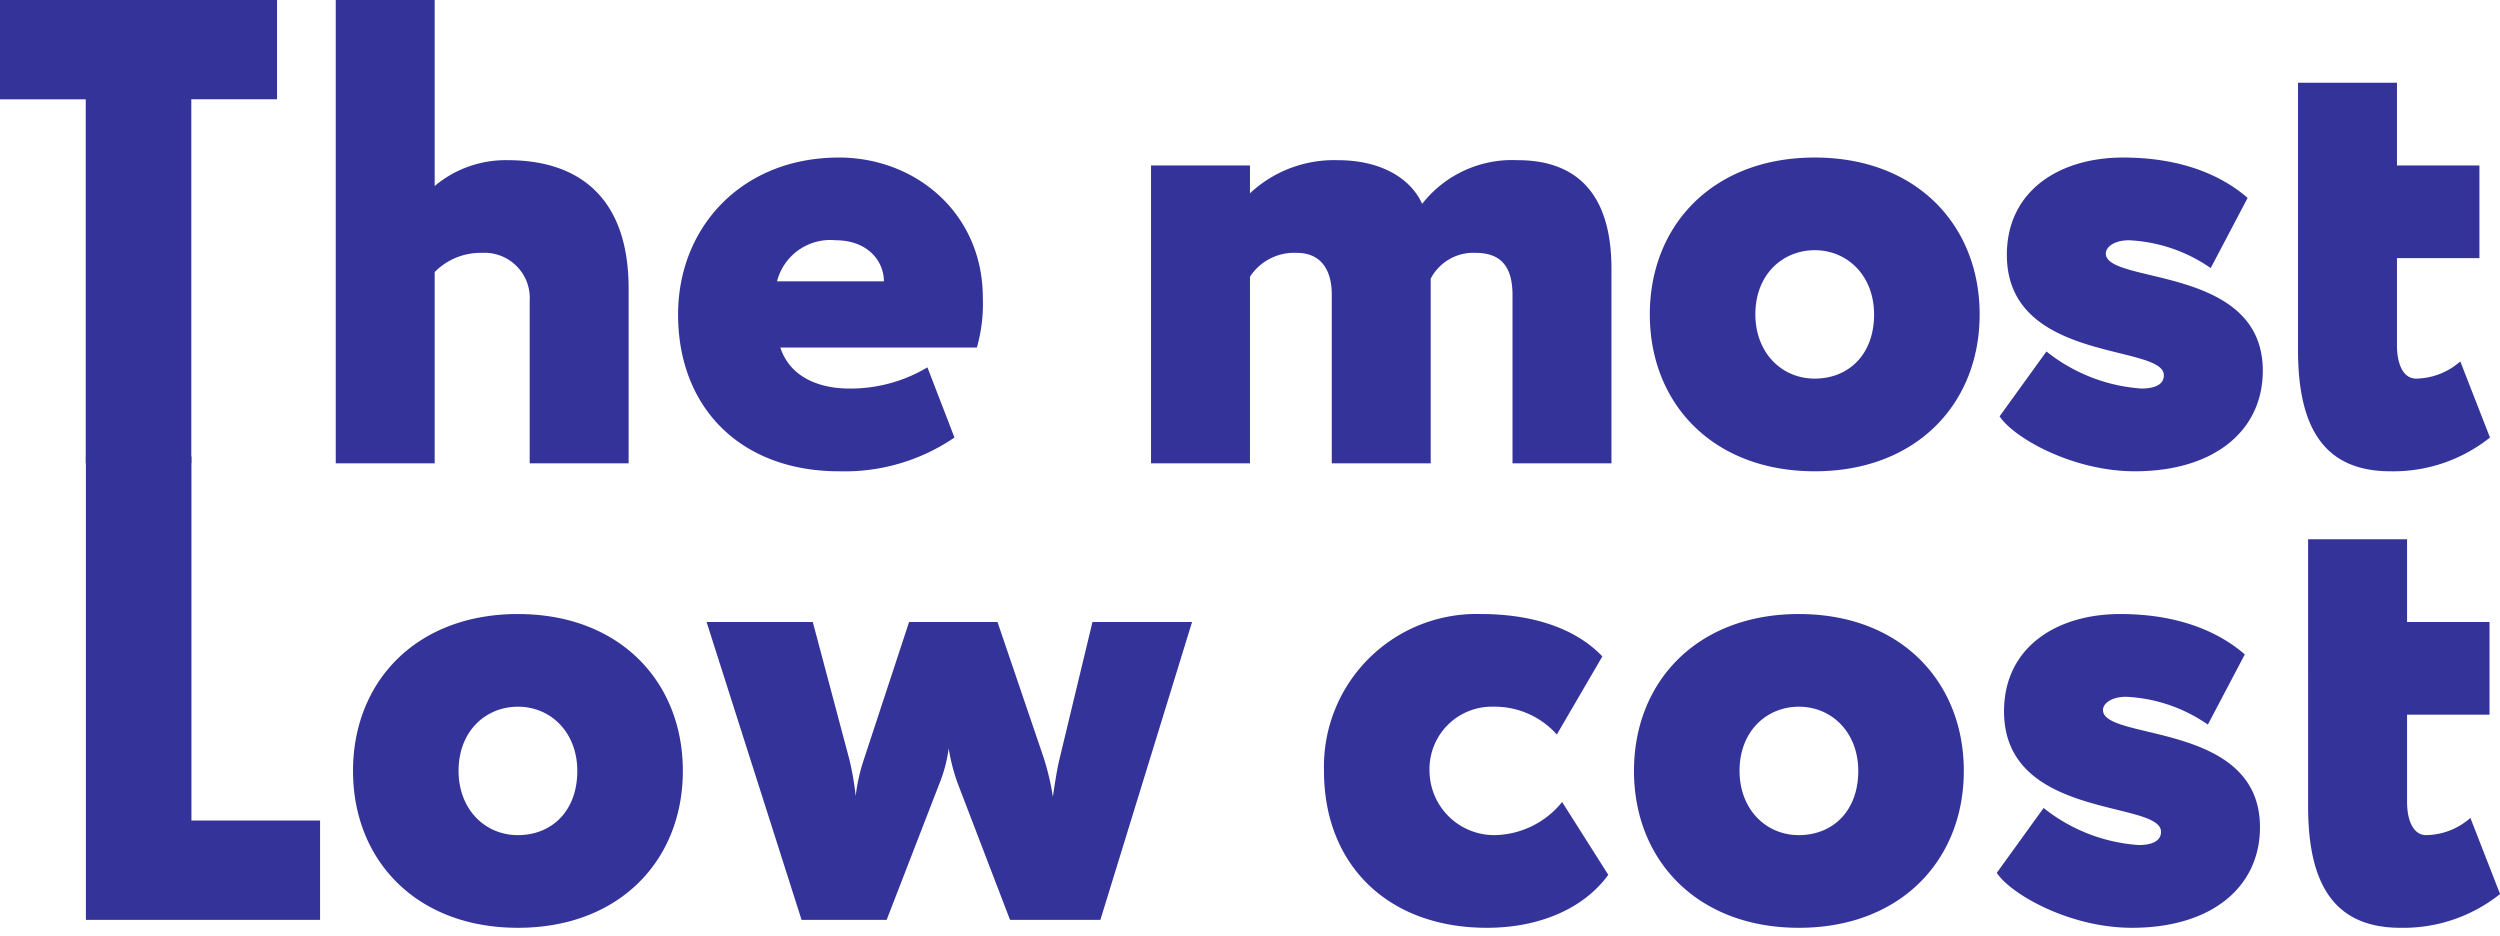 <svg xmlns="http://www.w3.org/2000/svg" width="187" height="70" viewBox="0 0 187 70">
    <g fill="#339" fill-rule="nonzero">
        <path d="M0 0h20.723v7.427H14.31v27.23H6.414V7.428H0zM25.113 0h7.401v13.913a8.242 8.242 0 0 1 5.477-1.931c5.132 0 9.03 2.624 9.03 9.605v13.07H39.62v-12.13a3.385 3.385 0 0 0-3.553-3.614 4.827 4.827 0 0 0-3.553 1.436v14.309h-7.4V0zM71.394 32.727a14.558 14.558 0 0 1-8.634 2.525c-7.303 0-12.04-4.703-12.04-11.734 0-6.486 4.737-11.734 12.04-11.734 5.723 0 10.756 4.159 10.756 10.496a12.038 12.038 0 0 1-.444 3.714H58.368c.691 2.128 2.763 3.07 5.181 3.07a11.228 11.228 0 0 0 5.822-1.586l2.023 5.249zM58.121 21.042h7.994c0-1.535-1.234-3.07-3.602-3.07a4.113 4.113 0 0 0-4.392 3.07zM120.537 34.658h-7.401V22.082c0-1.931-.691-3.169-2.764-3.169a3.592 3.592 0 0 0-3.355 1.931v13.814h-7.401V22.032c0-1.881-.839-3.119-2.615-3.119a3.956 3.956 0 0 0-3.503 1.783v13.962h-7.401v-22.28h7.4v2.08a9.204 9.204 0 0 1 6.563-2.476c3.405 0 5.526 1.485 6.316 3.268a8.552 8.552 0 0 1 7.154-3.268c3.948 0 7.007 2.03 7.007 8.12v14.556zM135.742 11.784c7.598 0 12.335 5.05 12.335 11.734s-4.737 11.734-12.335 11.734c-7.599 0-12.336-5.05-12.336-11.734s4.737-11.734 12.336-11.734zm0 16.536c2.516 0 4.44-1.782 4.44-4.802 0-2.872-1.973-4.803-4.44-4.803-2.369 0-4.441 1.783-4.441 4.803 0 2.822 1.924 4.802 4.44 4.802zM150.113 19.062c0-4.803 3.948-7.278 8.685-7.278 4.983 0 7.845 1.732 9.325 3.02l-2.763 5.248a11.643 11.643 0 0 0-6.118-2.08c-1.086 0-1.727.496-1.727.99 0 2.328 11.743.843 11.743 8.764 0 4.506-3.651 7.526-9.572 7.526-4.688 0-9.079-2.525-10.115-4.11l3.503-4.852a12.785 12.785 0 0 0 7.105 2.773c1.086 0 1.678-.347 1.678-.99 0-2.377-11.744-.891-11.744-9.011zM171.892 6.189h7.401v6.189h6.168v6.931h-6.168v6.535c0 1.338.445 2.476 1.431 2.476a5.093 5.093 0 0 0 3.306-1.287l2.22 5.694a11.597 11.597 0 0 1-7.45 2.525c-5.033 0-6.908-3.367-6.908-9.06V6.188z"/>
        <path d="M6.425 34.147h7.894v27.23h9.622v7.427H6.425zM38.741 45.93c7.6 0 12.336 5.05 12.336 11.734S46.34 69.399 38.741 69.399c-7.598 0-12.335-5.05-12.335-11.735 0-6.684 4.737-11.734 12.335-11.734zm0 16.537c2.517 0 4.441-1.783 4.441-4.803 0-2.872-1.973-4.803-4.44-4.803-2.369 0-4.441 1.783-4.441 4.803 0 2.822 1.924 4.803 4.44 4.803zM82.31 68.804h-6.76l-3.948-10.298a14.558 14.558 0 0 1-.641-2.525c-.119.9-.351 1.782-.691 2.624l-3.948 10.2h-6.365l-7.105-22.281h7.944l2.714 10.2c.232.927.397 1.87.494 2.822.113-.961.328-1.907.641-2.822L68 46.524h6.612l3.454 10.15c.305.954.536 1.93.69 2.92.149-.989.297-2.03.543-3.019l2.418-10.051h7.45l-6.858 22.28zM120.3 65.437c-1.875 2.575-5.23 3.962-9.079 3.962-7.401 0-12.187-4.704-12.187-11.735a11.416 11.416 0 0 1 11.743-11.734c3.8 0 7.056 1.04 9.079 3.17l-3.405 5.841a6.23 6.23 0 0 0-4.736-2.08 4.665 4.665 0 0 0-4.787 4.803 4.84 4.84 0 0 0 4.885 4.803 6.63 6.63 0 0 0 5.033-2.476l3.454 5.446zM134.558 45.93c7.599 0 12.335 5.05 12.335 11.734s-4.736 11.735-12.335 11.735c-7.599 0-12.336-5.05-12.336-11.735 0-6.684 4.737-11.734 12.336-11.734zm0 16.537c2.516 0 4.44-1.783 4.44-4.803 0-2.872-1.973-4.803-4.44-4.803-2.368 0-4.44 1.783-4.44 4.803 0 2.822 1.924 4.803 4.44 4.803zM149.902 53.208c0-4.802 3.947-7.278 8.684-7.278 4.983 0 7.845 1.733 9.325 3.02l-2.763 5.249a11.647 11.647 0 0 0-6.118-2.08c-1.086 0-1.727.495-1.727.99 0 2.328 11.743.842 11.743 8.763 0 4.506-3.65 7.527-9.572 7.527-4.688 0-9.079-2.526-10.115-4.11l3.503-4.852a12.785 12.785 0 0 0 7.106 2.772c1.085 0 1.677-.346 1.677-.99 0-2.377-11.743-.891-11.743-9.01zM172.647 40.335h7.402v6.189h6.167v6.932h-6.167v6.535c0 1.337.444 2.476 1.43 2.476a5.093 5.093 0 0 0 3.306-1.287l2.22 5.693a11.597 11.597 0 0 1-7.45 2.526c-5.033 0-6.908-3.368-6.908-9.061V40.335z"/>
    </g>
</svg>
